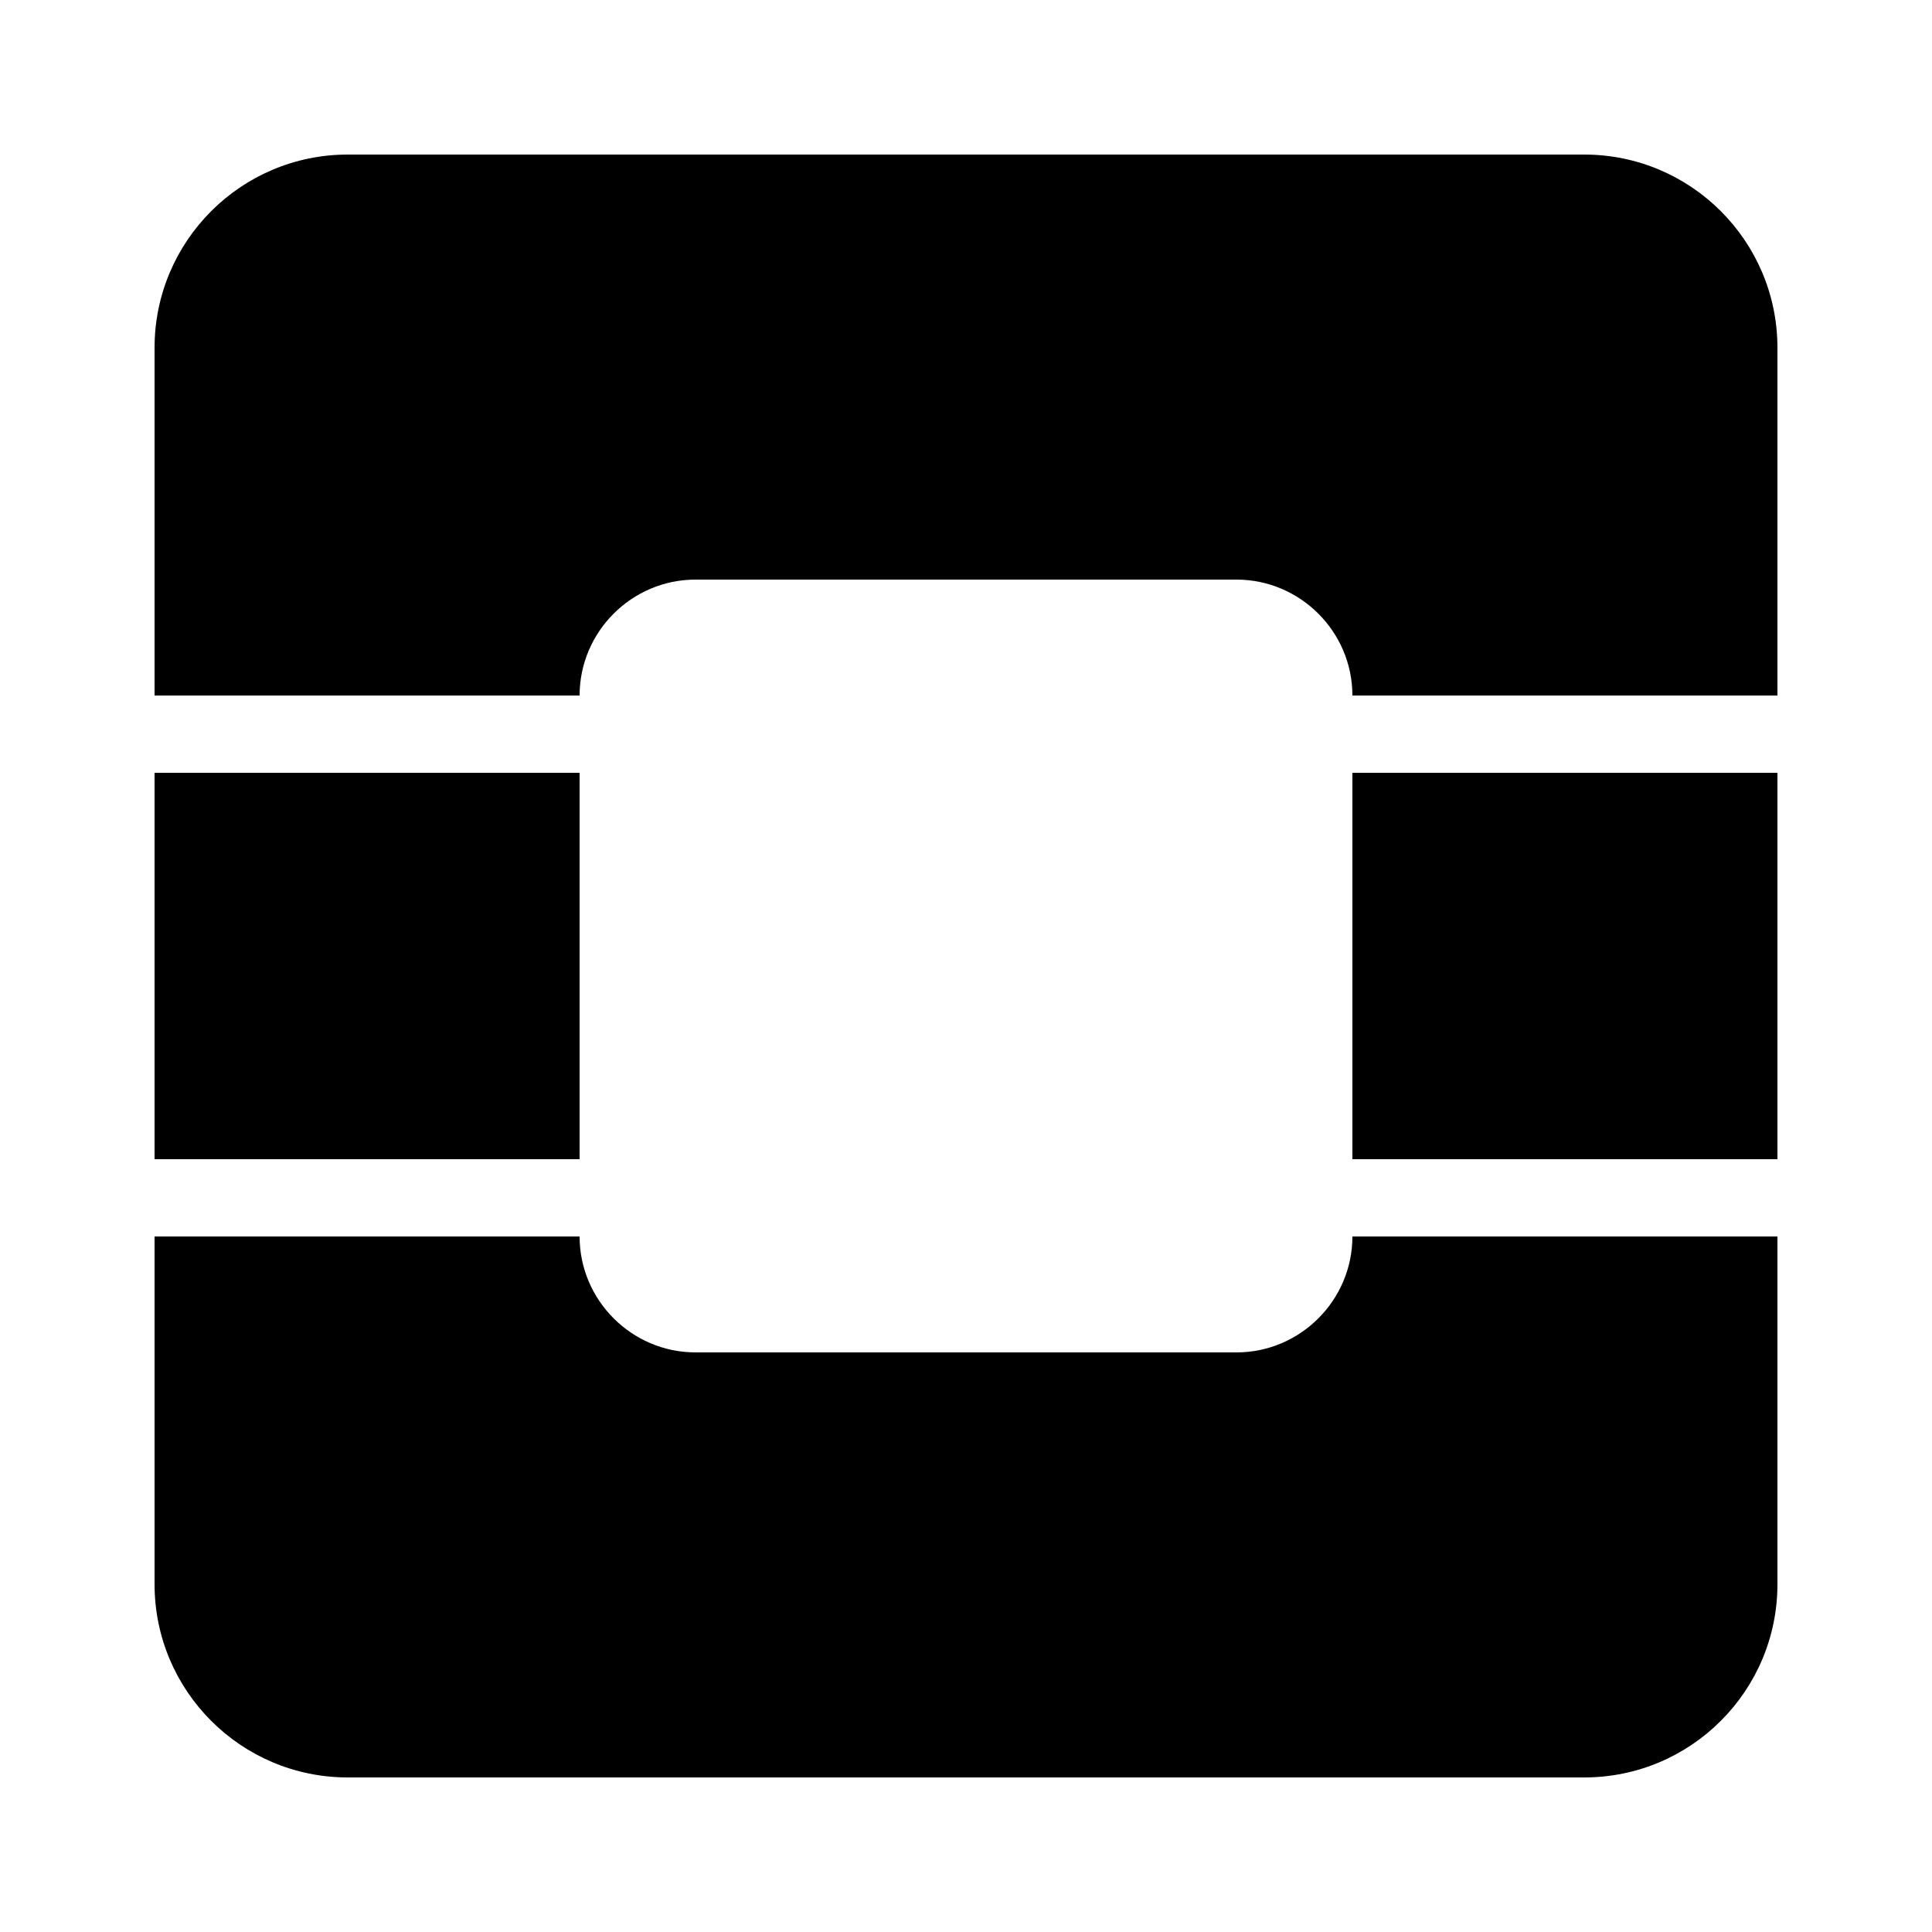 <svg fill="#000000" xmlns="http://www.w3.org/2000/svg" viewBox="0 0 50 50" width="32px" height="32px">
  <path d="M 9 4 C 6.24 4 4 6.24 4 9 L 4 18 L 15 18 C 15 16.35 16.35 15 18 15 L 32 15 C 33.65 15 35 16.35 35 18 L 46 18 L 46 9 C 46 6.24 43.76 4 41 4 L 9 4 z M 4 20 L 4 30 L 15 30 L 15 20 L 4 20 z M 35 20 L 35 30 L 46 30 L 46 20 L 35 20 z M 4 32 L 4 41 C 4 43.76 6.24 46 9 46 L 41 46 C 43.76 46 46 43.76 46 41 L 46 32 L 35 32 C 35 33.65 33.65 35 32 35 L 18 35 C 16.35 35 15 33.65 15 32 L 4 32 z" />
</svg>